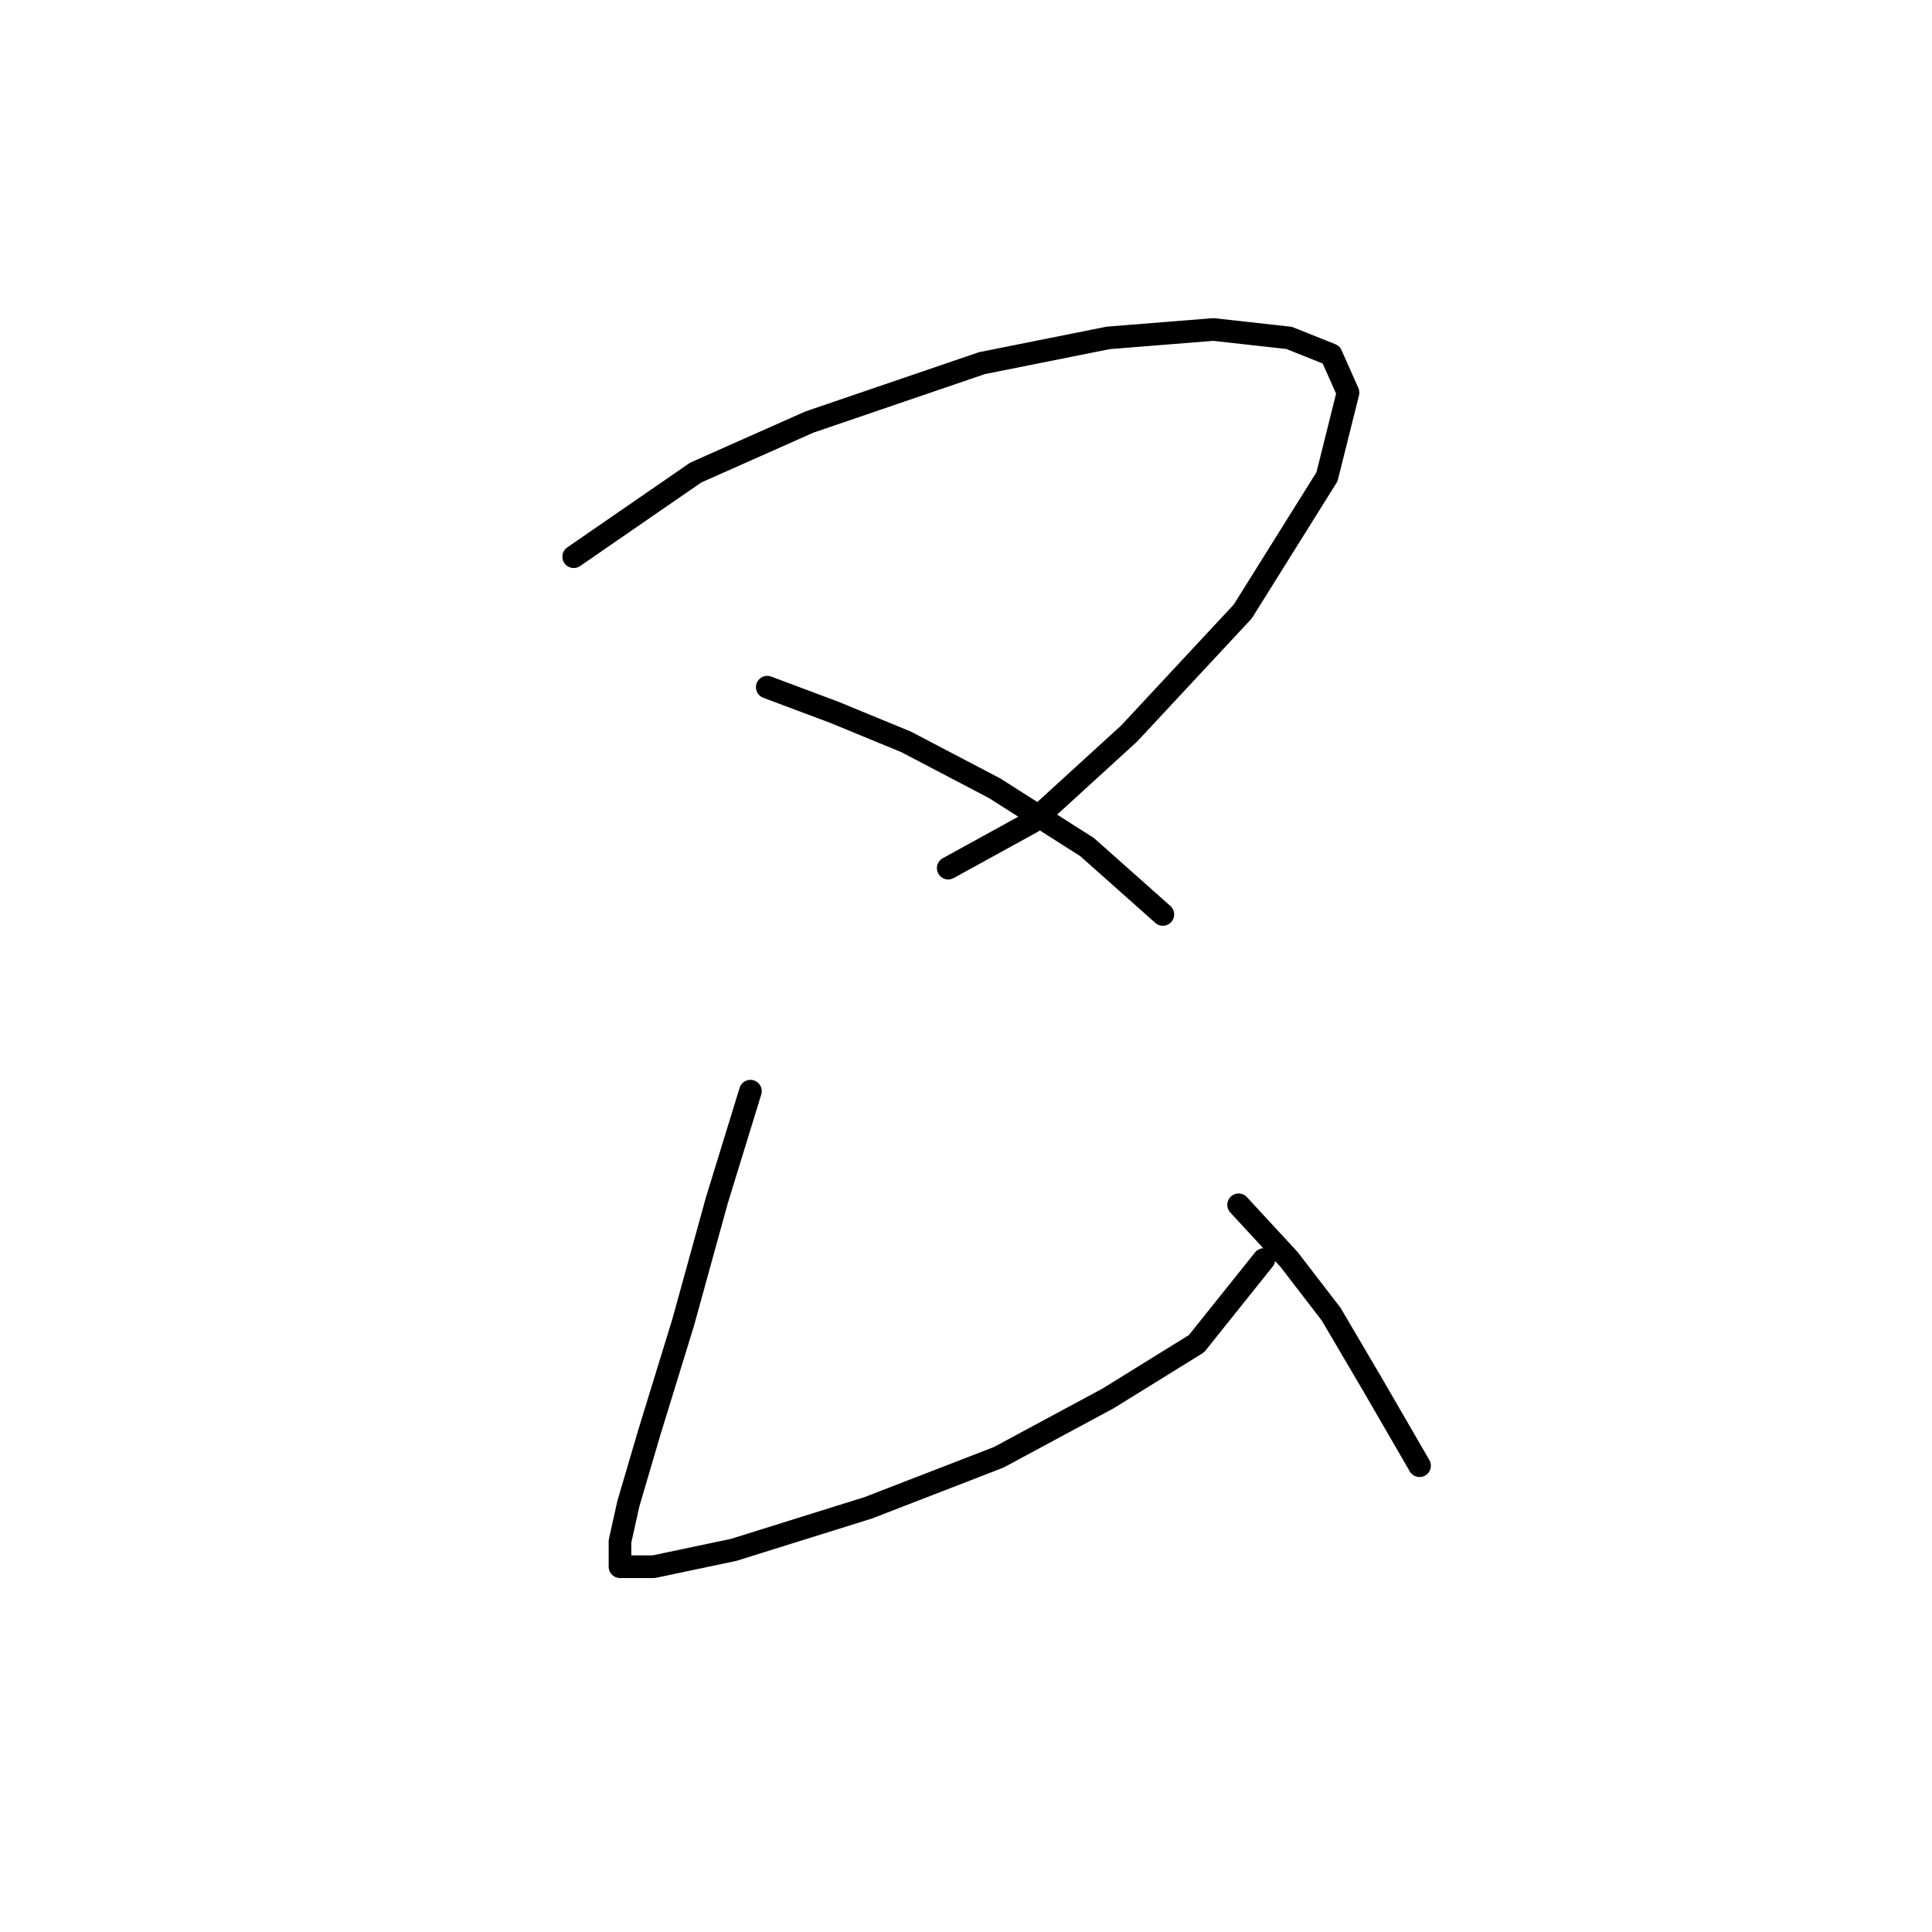 <?xml version="1.0" standalone="no"?>
    <svg width="256" height="256" xmlns="http://www.w3.org/2000/svg" version="1.1">
    <polyline stroke="black" stroke-width="3" stroke-linecap="round" fill="transparent" stroke-linejoin="round" points="76.017 73.769 92.188 62.617 107.243 55.926 130.106 48.119 146.834 44.773 160.775 43.658 170.812 44.773 176.388 47.004 178.619 52.022 175.831 63.175 164.678 81.018 149.623 97.189 136.797 108.9 125.645 115.033 125.645 115.033 " />
        <polyline stroke="black" stroke-width="3" stroke-linecap="round" fill="transparent" stroke-linejoin="round" points="101.667 91.056 110.589 94.401 120.069 98.305 131.779 104.439 144.046 112.245 154.083 121.167 154.083 121.167 " />
        <polyline stroke="black" stroke-width="3" stroke-linecap="round" fill="transparent" stroke-linejoin="round" points="99.437 144.587 94.976 159.085 90.515 175.256 86.054 189.754 83.266 199.234 82.15 204.253 82.15 207.598 86.611 207.598 97.206 205.368 115.05 199.792 132.336 193.1 146.834 185.294 158.544 178.044 167.466 166.892 167.466 166.892 " />
        <polyline stroke="black" stroke-width="3" stroke-linecap="round" fill="transparent" stroke-linejoin="round" points="164.121 159.643 170.812 166.892 176.388 174.141 181.964 183.621 188.098 194.215 188.098 194.215 " />
        </svg>